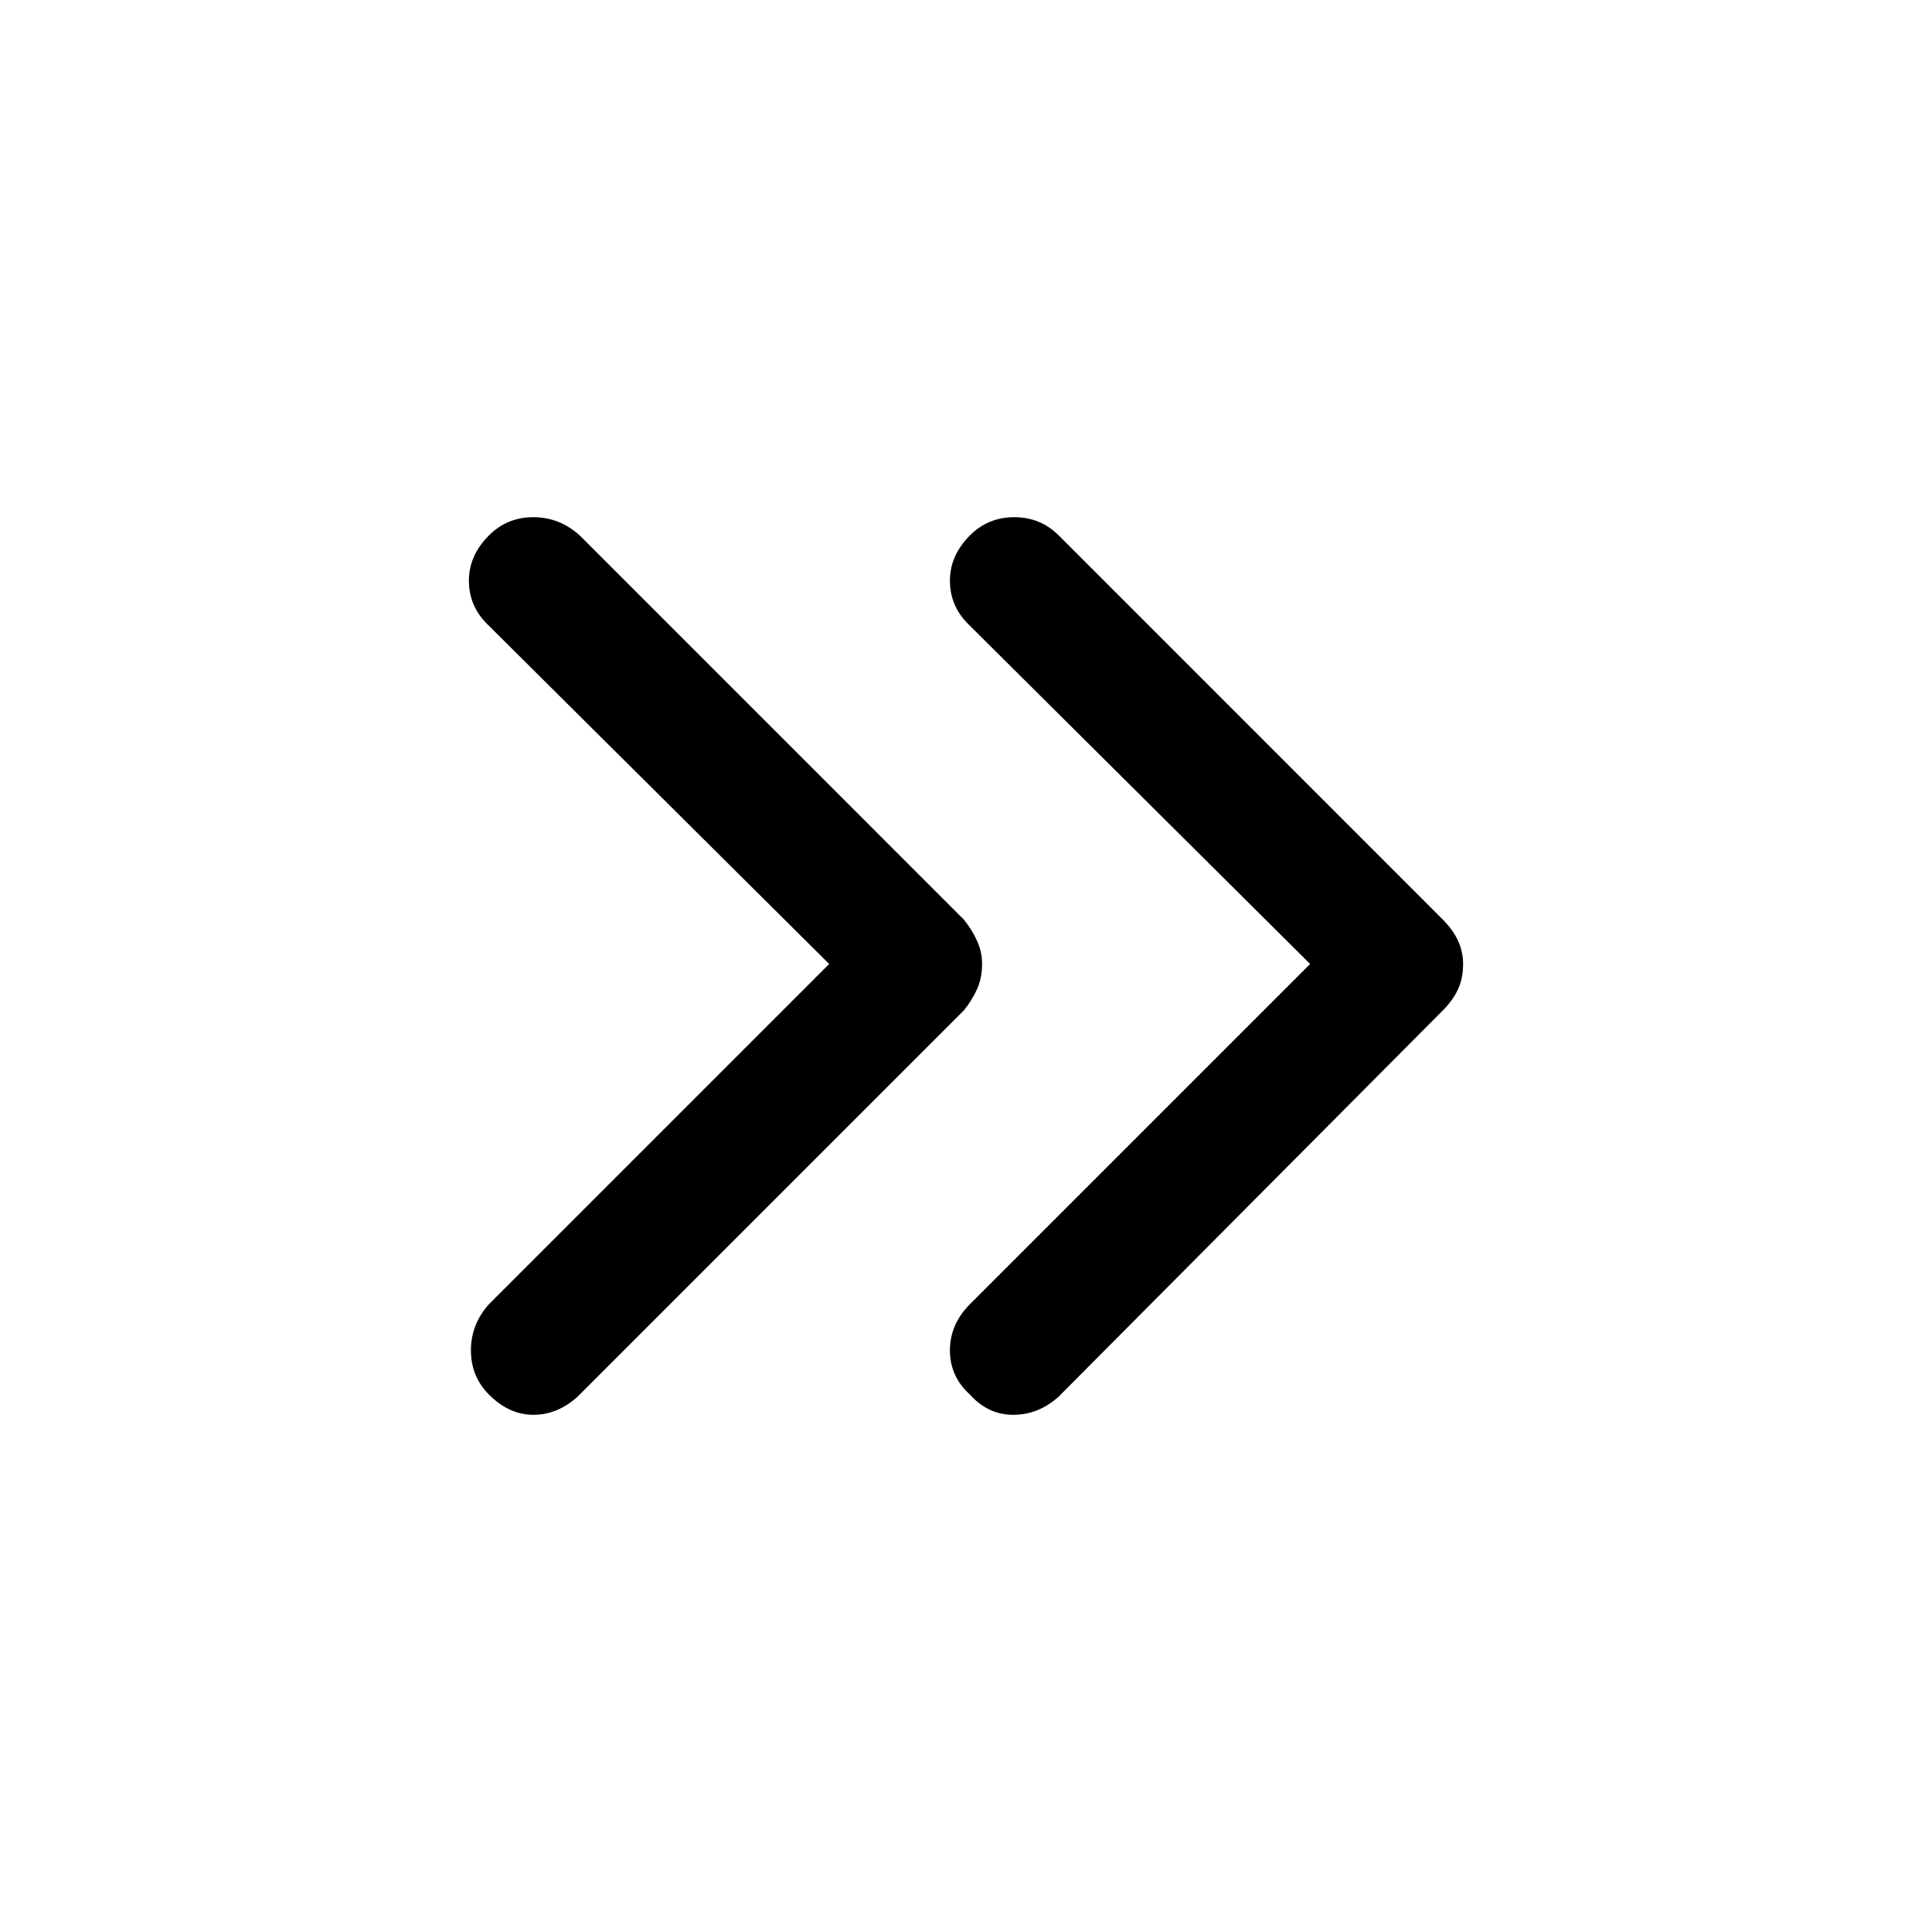 <svg xmlns="http://www.w3.org/2000/svg" height="40" width="40"><path d="M10.125 28.875q-.375-.375-.375-.917 0-.541.375-.958l7.042-7.042-7.084-7.041q-.375-.375-.375-.896t.417-.938q.375-.375.917-.375.541 0 .958.375l7.958 7.959q.167.208.271.437.104.229.104.479 0 .292-.104.521-.104.229-.271.438l-8 8q-.416.375-.916.375t-.917-.417Zm9.958 0q-.416-.375-.416-.917 0-.541.416-.958l7.042-7.042-7.083-7.041q-.375-.375-.375-.896t.416-.938q.375-.375.917-.375t.917.375l7.958 7.959q.208.208.313.437.104.229.104.479 0 .292-.104.521-.105.229-.313.438l-7.958 8q-.417.375-.938.375-.521 0-.896-.417Z"/></svg>